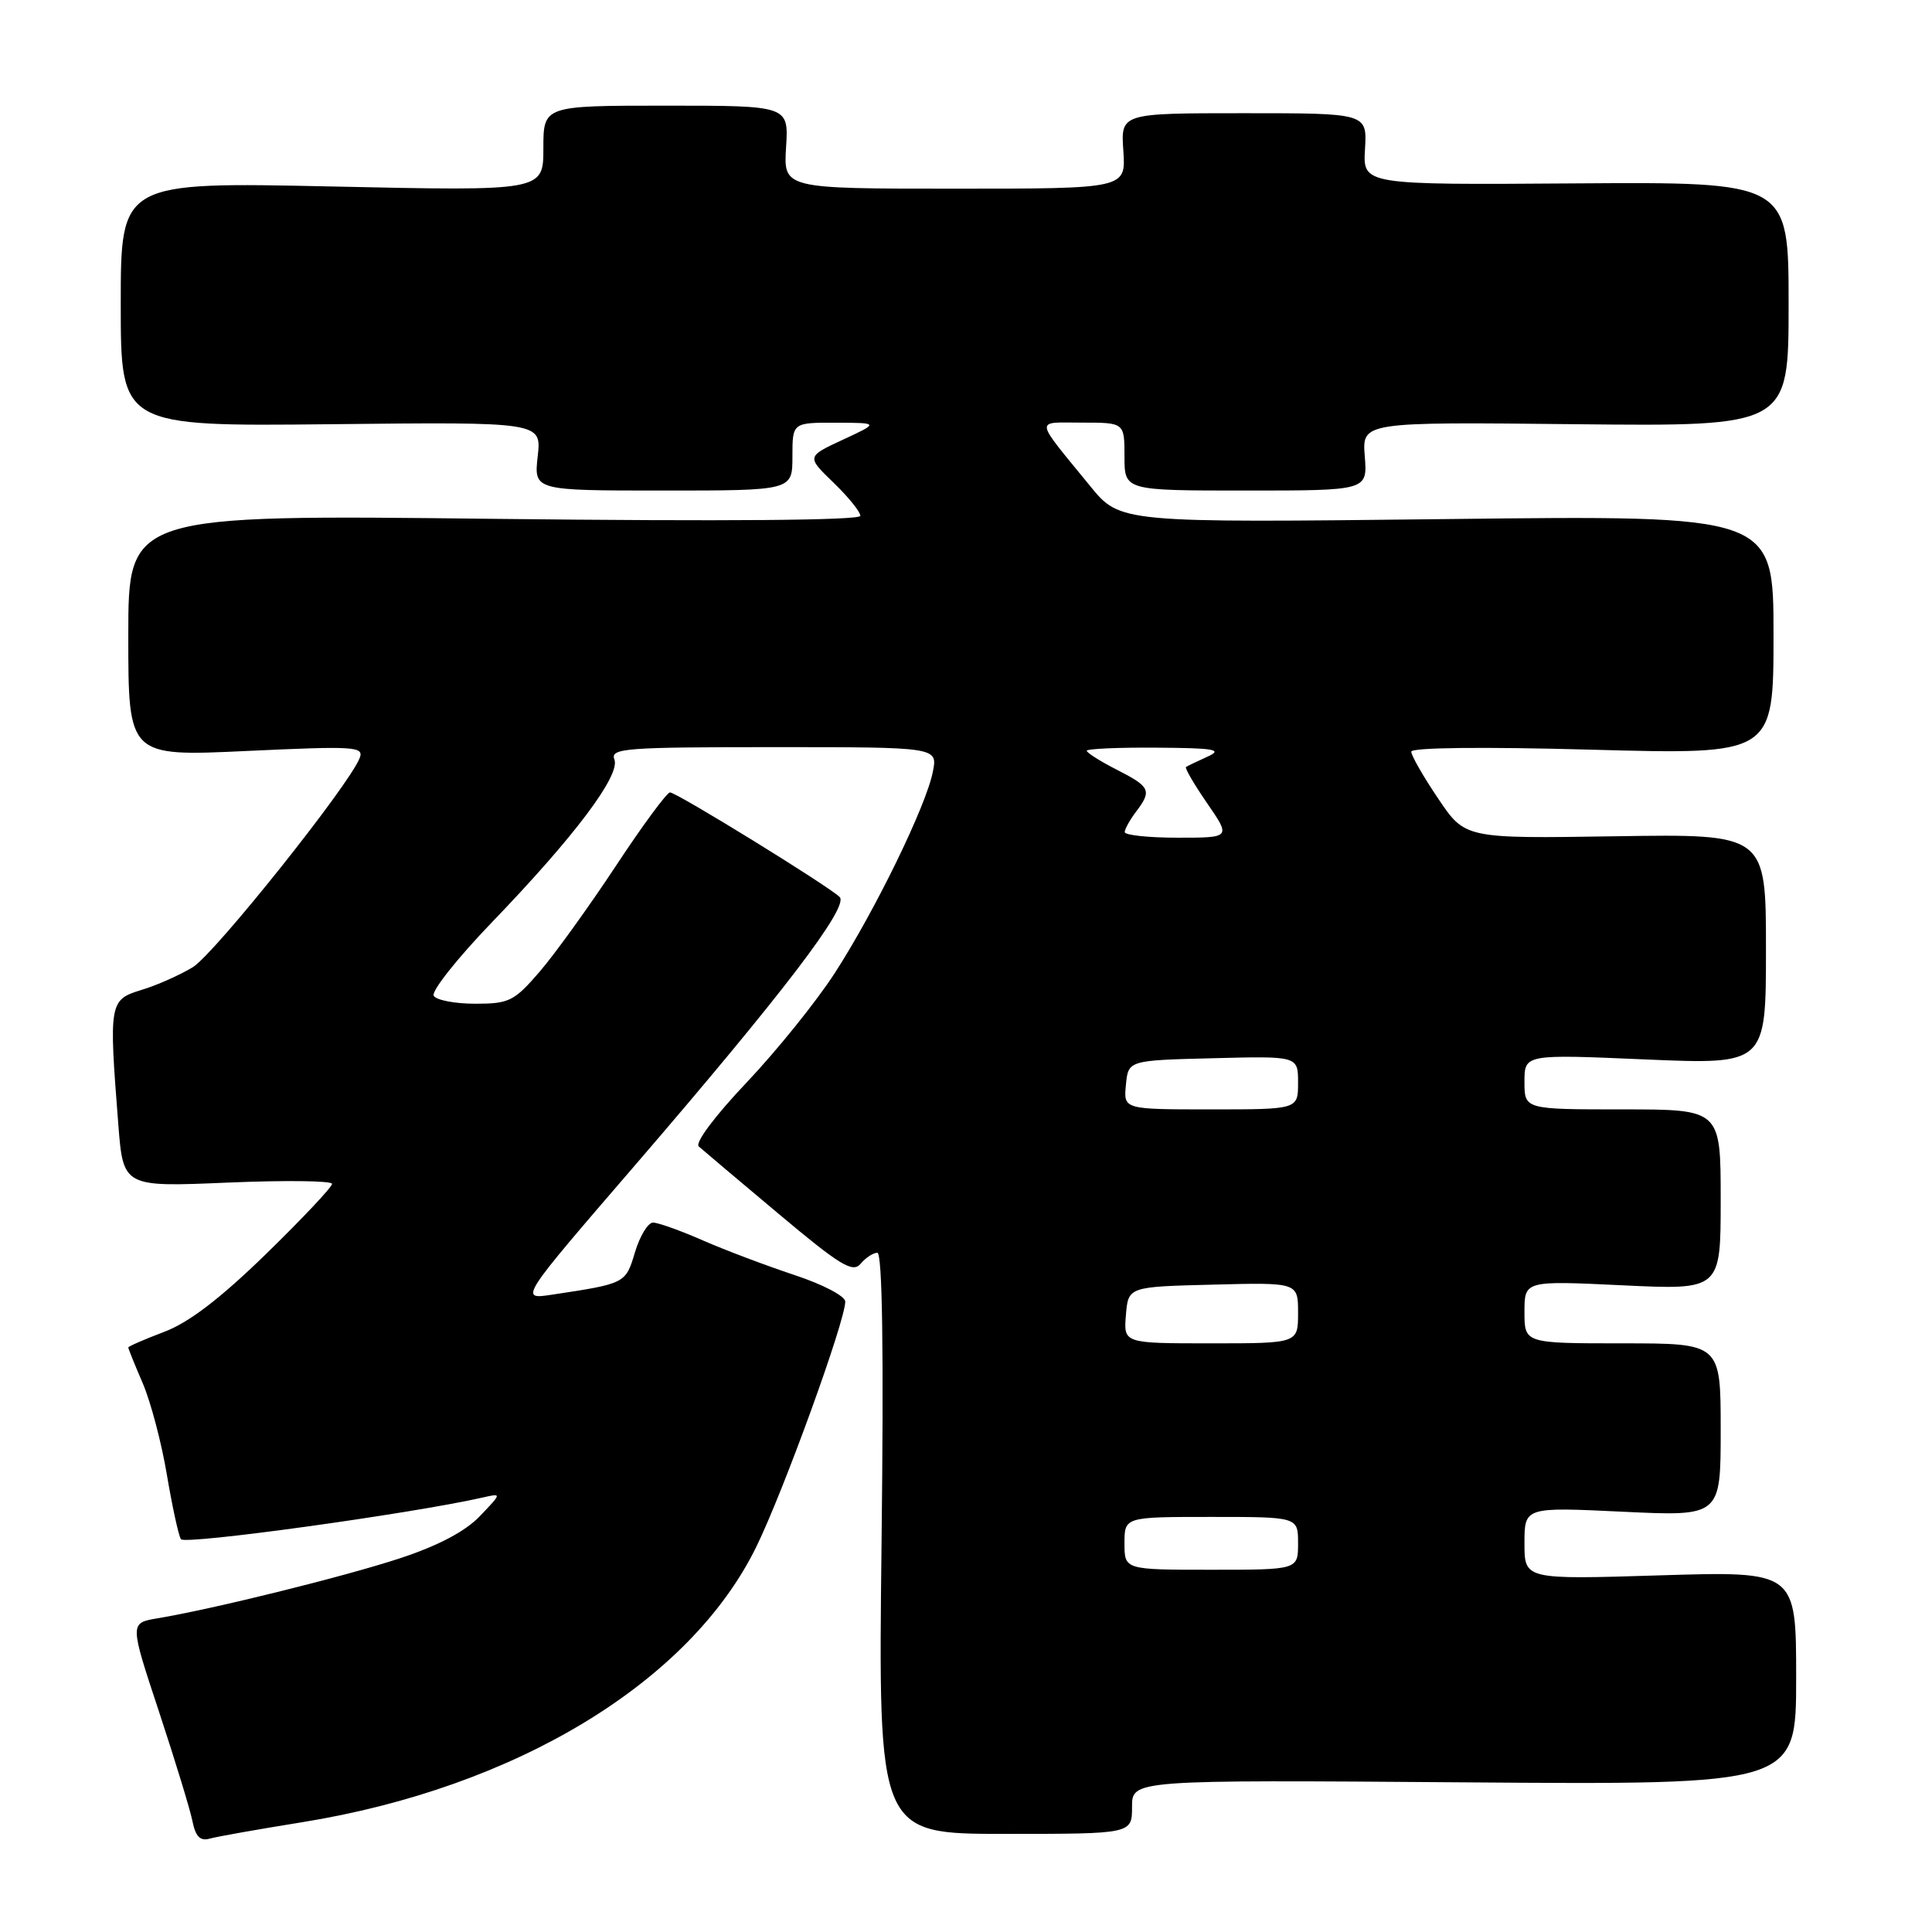 <?xml version="1.0" encoding="UTF-8" standalone="no"?>
<!DOCTYPE svg PUBLIC "-//W3C//DTD SVG 1.1//EN" "http://www.w3.org/Graphics/SVG/1.1/DTD/svg11.dtd" >
<svg xmlns="http://www.w3.org/2000/svg" xmlns:xlink="http://www.w3.org/1999/xlink" version="1.1" viewBox="0 0 256 256">
 <g >
 <path fill="currentColor"
d=" M 40.00 241.46 C 68.36 236.89 91.40 222.92 100.20 204.99 C 103.80 197.65 112.00 175.05 112.00 172.47 C 112.00 171.74 109.01 170.18 105.25 168.94 C 101.54 167.71 96.08 165.65 93.13 164.36 C 90.17 163.06 87.20 162.00 86.53 162.00 C 85.86 162.00 84.79 163.77 84.14 165.92 C 82.90 170.08 82.90 170.08 73.15 171.55 C 68.79 172.21 68.79 172.21 84.18 154.36 C 103.70 131.69 112.53 120.13 111.26 118.86 C 109.84 117.44 89.67 105.00 88.78 105.00 C 88.37 105.00 85.13 109.39 81.60 114.75 C 78.06 120.11 73.52 126.41 71.51 128.75 C 68.13 132.67 67.46 133.00 62.98 133.00 C 60.31 133.00 57.83 132.53 57.47 131.95 C 57.11 131.37 60.59 126.98 65.19 122.20 C 76.13 110.84 82.22 102.74 81.41 100.63 C 80.84 99.15 82.82 99.00 102.52 99.00 C 124.25 99.00 124.25 99.00 123.61 102.25 C 122.73 106.77 115.95 120.68 110.61 128.94 C 108.15 132.74 102.88 139.27 98.91 143.46 C 94.76 147.83 92.06 151.43 92.59 151.91 C 93.09 152.36 97.85 156.38 103.16 160.83 C 111.33 167.69 113.00 168.70 114.03 167.46 C 114.70 166.66 115.70 166.00 116.25 166.00 C 116.92 166.00 117.11 178.98 116.81 204.50 C 116.36 243.00 116.36 243.00 133.18 243.00 C 150.00 243.00 150.00 243.00 150.00 239.42 C 150.00 235.84 150.00 235.84 194.00 236.17 C 238.00 236.50 238.00 236.50 238.00 222.34 C 238.00 208.19 238.00 208.19 220.00 208.74 C 202.00 209.30 202.00 209.30 202.00 204.50 C 202.00 199.69 202.00 199.69 215.00 200.31 C 228.00 200.93 228.00 200.93 228.00 189.47 C 228.00 178.00 228.00 178.00 215.00 178.00 C 202.00 178.00 202.00 178.00 202.00 173.85 C 202.00 169.69 202.00 169.69 215.00 170.31 C 228.00 170.93 228.00 170.93 228.00 158.97 C 228.00 147.00 228.00 147.00 215.00 147.00 C 202.00 147.00 202.00 147.00 202.00 143.35 C 202.00 139.69 202.00 139.69 218.00 140.38 C 234.00 141.06 234.00 141.06 234.00 125.78 C 234.00 110.50 234.00 110.50 214.07 110.81 C 194.13 111.12 194.13 111.12 190.57 105.82 C 188.60 102.91 187.00 100.11 187.00 99.60 C 187.00 99.05 196.52 98.94 211.00 99.34 C 235.00 99.99 235.00 99.99 235.00 84.13 C 235.00 68.27 235.00 68.27 191.71 68.78 C 148.42 69.28 148.42 69.28 144.44 64.39 C 136.93 55.19 137.04 56.00 143.38 56.00 C 149.00 56.00 149.00 56.00 149.00 60.50 C 149.00 65.00 149.00 65.00 165.10 65.00 C 181.20 65.00 181.20 65.00 180.84 60.46 C 180.48 55.91 180.48 55.91 208.74 56.21 C 237.00 56.50 237.00 56.50 237.00 40.30 C 237.00 24.11 237.00 24.11 208.79 24.30 C 180.58 24.50 180.58 24.50 180.87 19.75 C 181.15 15.00 181.15 15.00 164.83 15.00 C 148.50 15.00 148.50 15.00 148.85 20.00 C 149.19 25.00 149.19 25.00 126.50 25.00 C 103.81 25.00 103.81 25.00 104.16 19.50 C 104.50 14.00 104.50 14.00 88.25 14.00 C 72.00 14.00 72.00 14.00 72.00 19.66 C 72.00 25.32 72.00 25.32 44.00 24.71 C 16.00 24.11 16.00 24.11 16.00 40.30 C 16.00 56.50 16.00 56.50 43.88 56.21 C 71.76 55.91 71.76 55.91 71.25 60.46 C 70.74 65.00 70.74 65.00 87.87 65.00 C 105.00 65.00 105.00 65.00 105.00 60.50 C 105.00 56.00 105.00 56.00 110.75 56.01 C 116.50 56.03 116.50 56.03 111.69 58.26 C 106.87 60.50 106.87 60.50 110.44 63.95 C 112.40 65.84 114.00 67.82 114.00 68.35 C 114.00 68.95 96.11 69.10 65.50 68.75 C 17.00 68.19 17.00 68.19 17.00 84.22 C 17.00 100.24 17.00 100.24 32.65 99.51 C 47.03 98.84 48.25 98.91 47.66 100.44 C 46.30 104.00 28.45 126.37 25.56 128.15 C 23.87 129.18 20.81 130.55 18.75 131.17 C 14.48 132.48 14.41 132.83 15.67 148.90 C 16.32 157.29 16.32 157.29 30.16 156.70 C 37.77 156.38 44.00 156.45 44.00 156.87 C 44.00 157.29 40.06 161.47 35.25 166.16 C 29.18 172.07 25.04 175.24 21.75 176.48 C 19.14 177.47 17.00 178.40 17.00 178.55 C 17.00 178.71 17.86 180.85 18.92 183.30 C 19.97 185.76 21.41 191.20 22.11 195.40 C 22.82 199.59 23.65 203.44 23.97 203.95 C 24.45 204.73 54.61 200.56 64.00 198.42 C 66.50 197.85 66.50 197.85 63.59 200.89 C 61.68 202.90 58.08 204.80 53.09 206.45 C 45.76 208.87 28.38 213.18 20.84 214.44 C 17.18 215.06 17.18 215.06 21.06 226.78 C 23.19 233.23 25.19 239.76 25.50 241.31 C 25.91 243.36 26.53 243.98 27.78 243.63 C 28.73 243.36 34.22 242.39 40.00 241.46 Z  M 149.00 204.50 C 149.00 201.00 149.00 201.00 160.50 201.00 C 172.00 201.00 172.00 201.00 172.00 204.50 C 172.00 208.00 172.00 208.00 160.50 208.00 C 149.00 208.00 149.00 208.00 149.00 204.50 Z  M 149.19 174.25 C 149.50 170.50 149.50 170.50 160.75 170.22 C 172.00 169.93 172.00 169.93 172.00 173.97 C 172.00 178.00 172.00 178.00 160.44 178.00 C 148.88 178.00 148.88 178.00 149.19 174.25 Z  M 149.19 143.75 C 149.50 140.50 149.50 140.50 160.75 140.22 C 172.00 139.93 172.00 139.93 172.00 143.47 C 172.00 147.00 172.00 147.00 160.44 147.00 C 148.87 147.00 148.87 147.00 149.19 143.75 Z  M 149.03 110.25 C 149.05 109.84 149.72 108.63 150.53 107.56 C 152.66 104.75 152.43 104.26 148.00 102.00 C 145.80 100.88 144.00 99.74 144.00 99.48 C 144.00 99.22 148.16 99.03 153.25 99.07 C 160.97 99.12 162.09 99.32 160.00 100.26 C 158.62 100.89 157.34 101.50 157.15 101.63 C 156.96 101.75 158.22 103.92 159.95 106.43 C 163.10 111.00 163.10 111.00 156.05 111.00 C 152.17 111.00 149.01 110.66 149.03 110.25 Z "/>
</g>
</svg>
